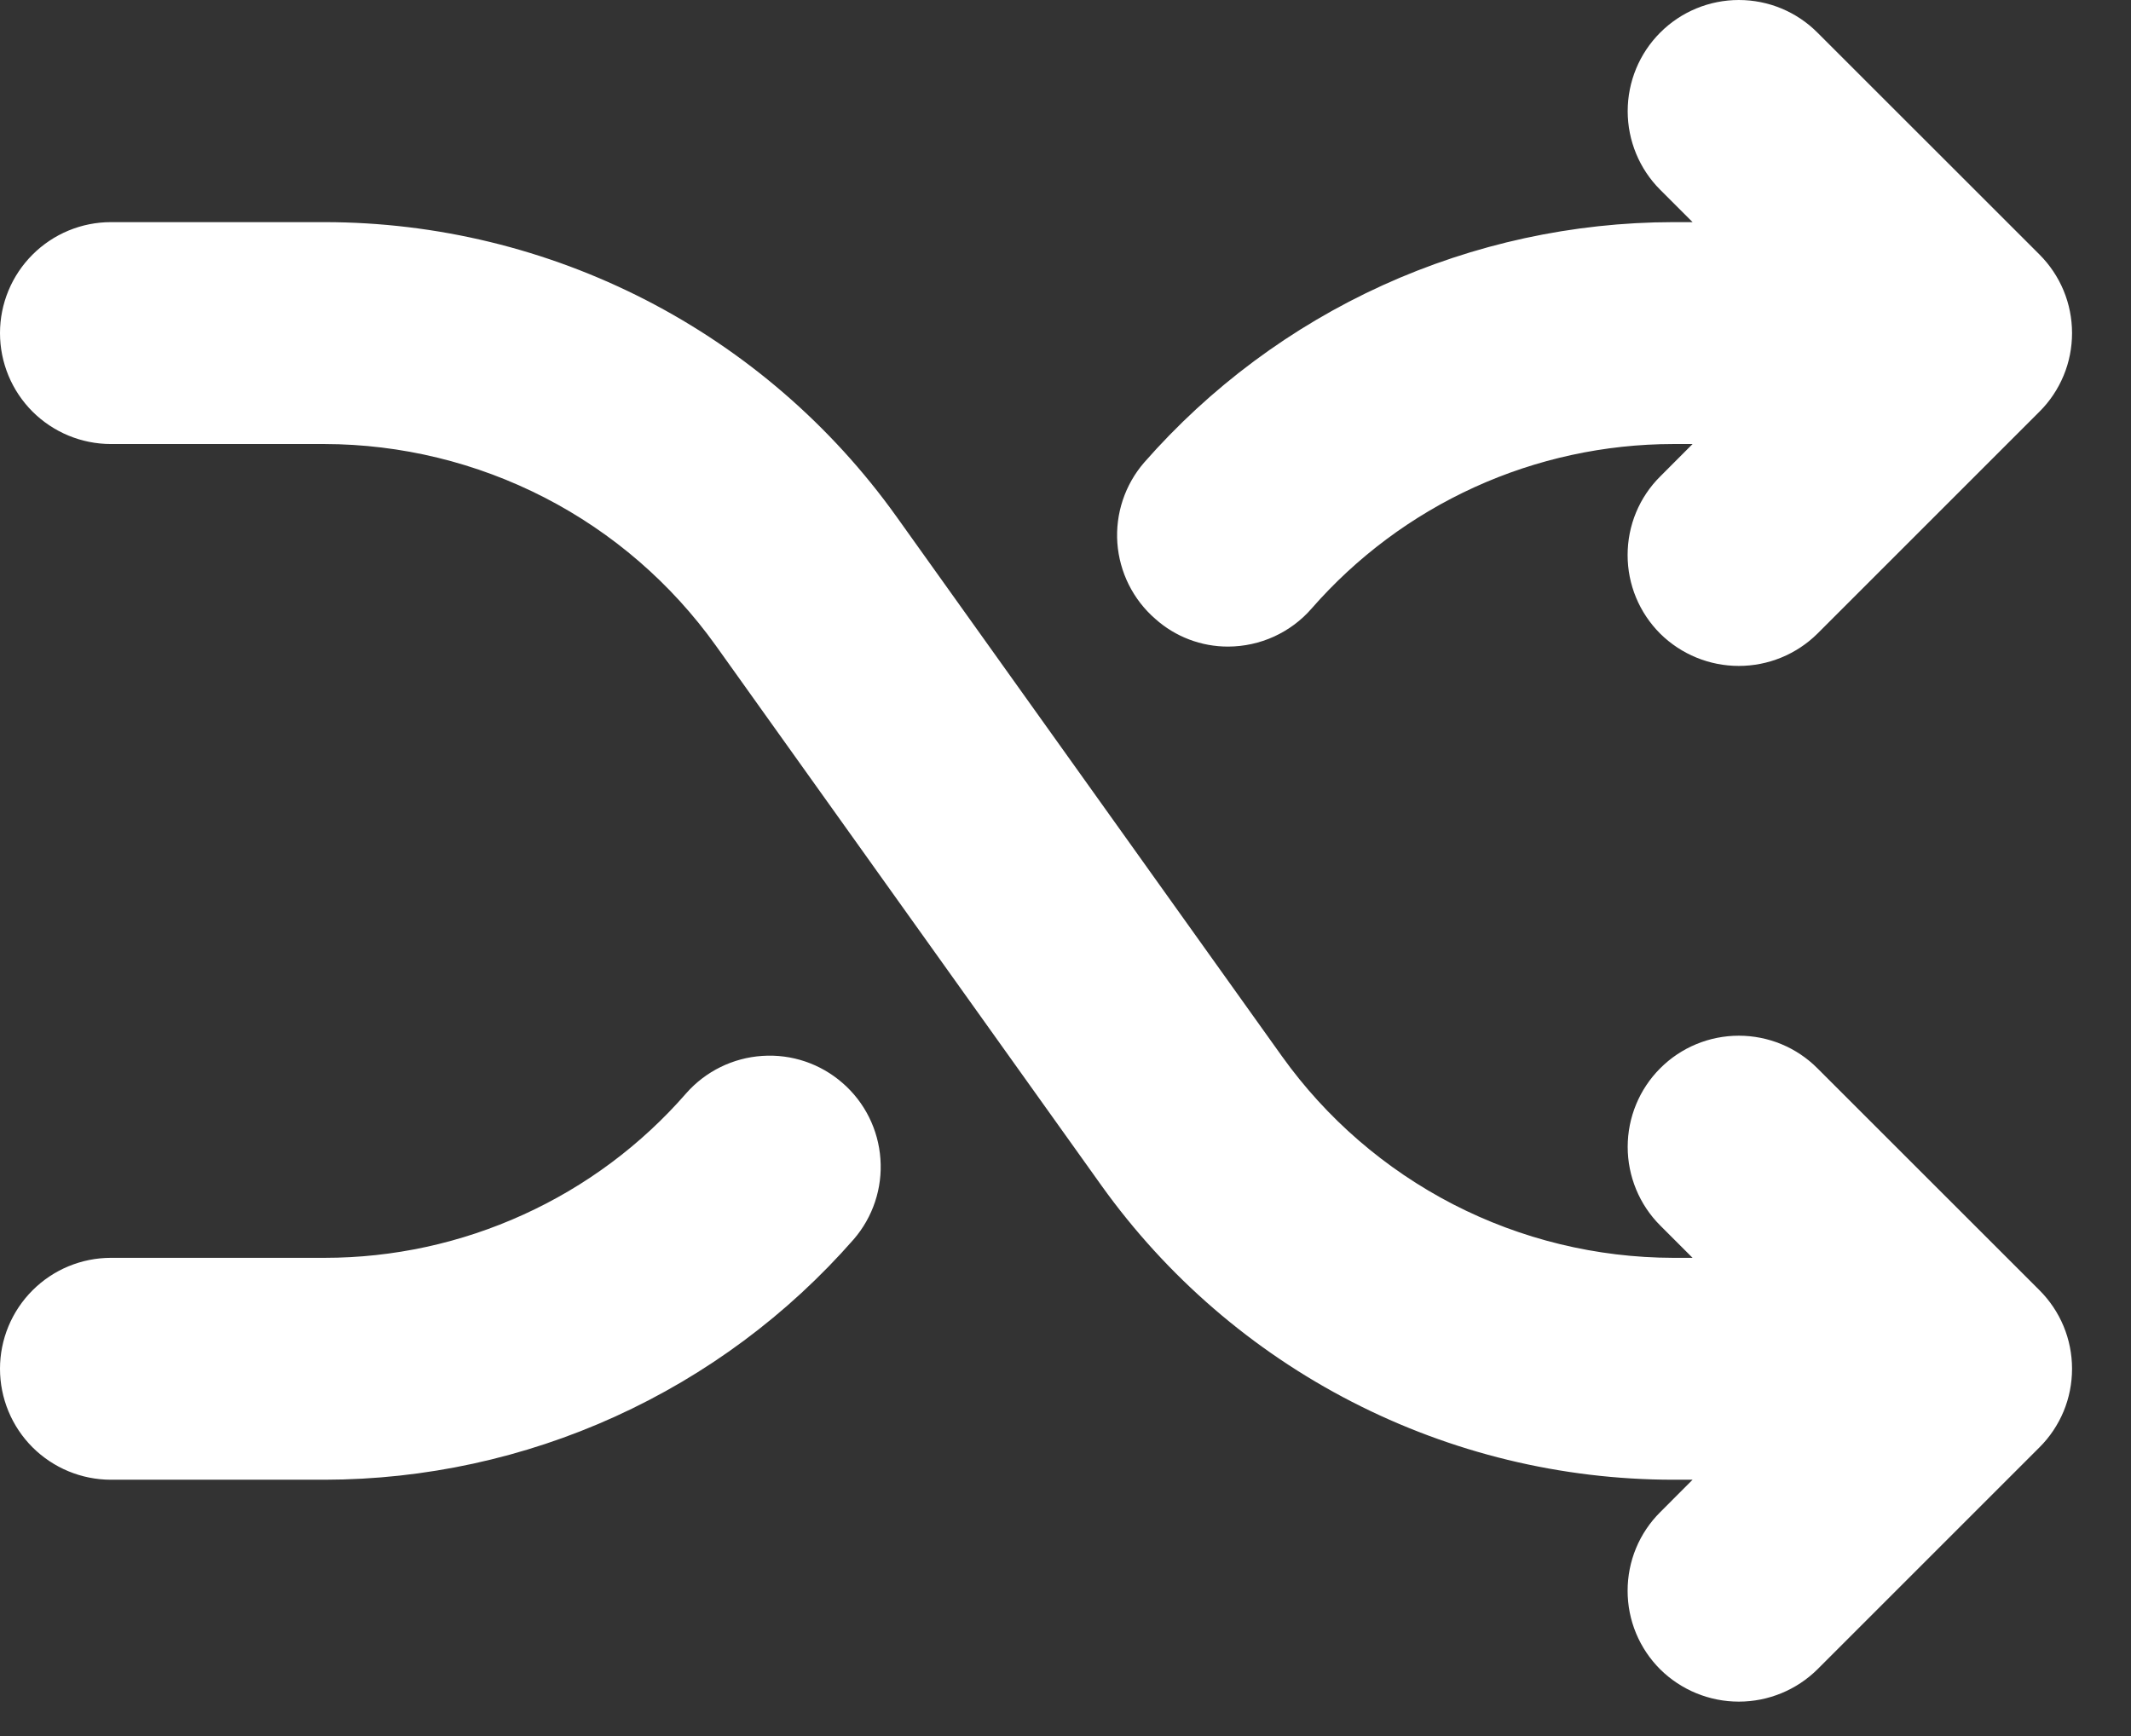 <svg width="27" height="22" viewBox="0 0 27 22" fill="none" xmlns="http://www.w3.org/2000/svg">
<rect x="0" y="0" width="27" height="22" fill="#333333" stroke="none"/>
<path d="M25.84 16.35C25.971 16.481 26.075 16.636 26.146 16.807C26.217 16.978 26.253 17.161 26.253 17.346C26.253 17.531 26.217 17.715 26.146 17.886C26.075 18.056 25.971 18.212 25.84 18.342L23.027 21.155C22.762 21.417 22.404 21.564 22.031 21.564C21.658 21.564 21.3 21.417 21.035 21.155C20.904 21.024 20.8 20.869 20.729 20.698C20.658 20.527 20.622 20.344 20.622 20.159C20.622 19.974 20.658 19.79 20.729 19.619C20.8 19.448 20.904 19.293 21.035 19.163L21.445 18.752H21.199C19.783 18.751 18.387 18.412 17.128 17.764C15.868 17.116 14.781 16.177 13.957 15.026L9.07 8.182C8.506 7.393 7.763 6.75 6.901 6.306C6.038 5.862 5.083 5.629 4.113 5.627H1.406C1.033 5.627 0.676 5.479 0.412 5.216C0.148 4.952 0 4.594 0 4.221C0 3.848 0.148 3.491 0.412 3.227C0.676 2.963 1.033 2.815 1.406 2.815H4.113C5.53 2.816 6.925 3.155 8.185 3.803C9.444 4.451 10.531 5.39 11.355 6.542L16.242 13.385C16.806 14.174 17.55 14.817 18.412 15.262C19.274 15.706 20.23 15.938 21.199 15.94H21.445L21.035 15.53C20.771 15.266 20.623 14.907 20.623 14.534C20.623 14.16 20.771 13.802 21.035 13.538C21.299 13.273 21.658 13.125 22.031 13.125C22.405 13.125 22.763 13.273 23.027 13.538L25.84 16.35ZM14.637 7.842C14.891 8.07 15.221 8.195 15.562 8.194C15.762 8.193 15.96 8.15 16.142 8.067C16.323 7.984 16.486 7.864 16.617 7.713C17.188 7.059 17.892 6.534 18.682 6.174C19.473 5.814 20.331 5.628 21.199 5.627H21.445L21.035 6.038C20.904 6.168 20.8 6.323 20.729 6.494C20.658 6.665 20.622 6.849 20.622 7.034C20.622 7.219 20.658 7.402 20.729 7.573C20.8 7.744 20.904 7.899 21.035 8.03C21.3 8.292 21.658 8.439 22.031 8.439C22.404 8.439 22.762 8.292 23.027 8.03L25.84 5.217C25.971 5.087 26.075 4.931 26.146 4.76C26.217 4.59 26.253 4.406 26.253 4.221C26.253 4.036 26.217 3.853 26.146 3.682C26.075 3.511 25.971 3.356 25.84 3.225L23.027 0.413C22.763 0.148 22.405 -7.87319e-09 22.031 0C21.658 7.87319e-09 21.299 0.148 21.035 0.413C20.771 0.677 20.623 1.035 20.623 1.409C20.623 1.782 20.771 2.141 21.035 2.405L21.445 2.815H21.199C19.93 2.817 18.675 3.09 17.519 3.615C16.363 4.141 15.333 4.907 14.496 5.862C14.253 6.143 14.131 6.51 14.157 6.881C14.184 7.252 14.356 7.598 14.637 7.842V7.842ZM10.676 13.725C10.396 13.48 10.03 13.356 9.659 13.381C9.288 13.405 8.941 13.575 8.695 13.854C8.125 14.509 7.421 15.034 6.63 15.393C5.84 15.753 4.982 15.94 4.113 15.94H1.406C1.033 15.94 0.676 16.088 0.412 16.352C0.148 16.616 0 16.973 0 17.346C0 17.719 0.148 18.077 0.412 18.341C0.676 18.604 1.033 18.752 1.406 18.752H4.113C5.383 18.75 6.638 18.477 7.793 17.952C8.949 17.427 9.98 16.661 10.816 15.706C11.06 15.424 11.182 15.057 11.155 14.686C11.129 14.315 10.957 13.969 10.676 13.725V13.725Z" fill="white"/>
</svg>
